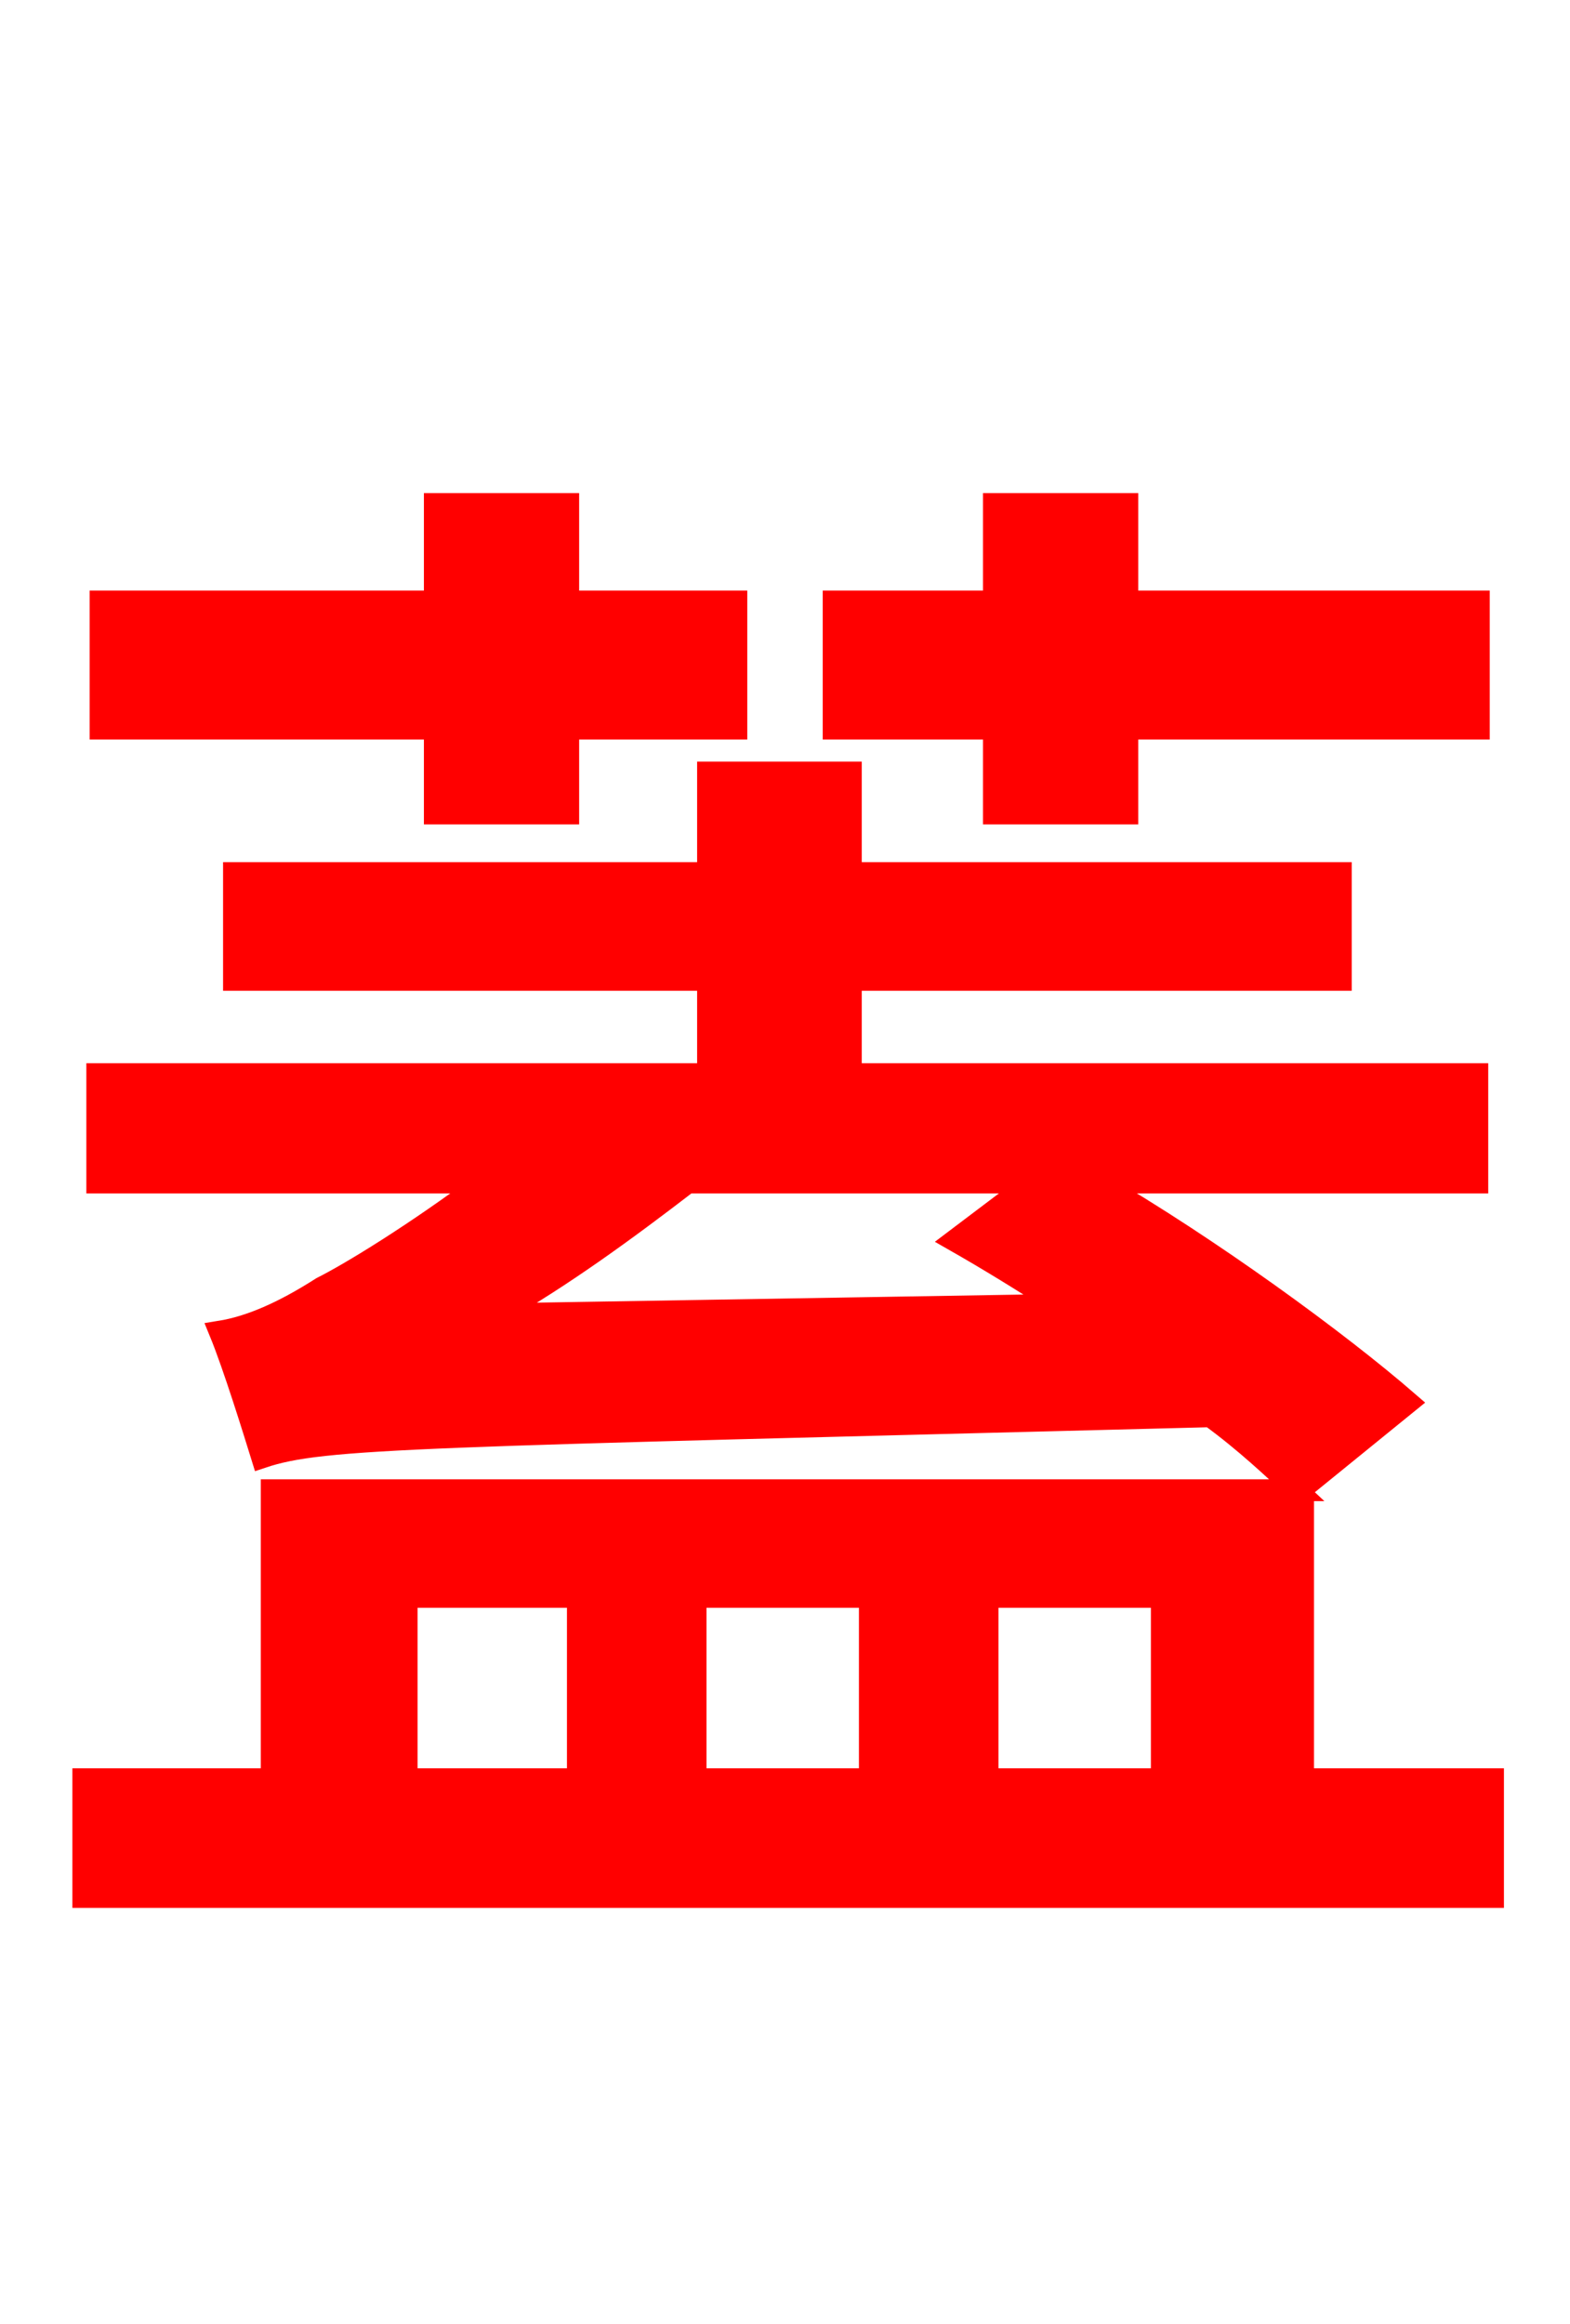 <svg xmlns="http://www.w3.org/2000/svg" xmlns:xlink="http://www.w3.org/1999/xlink" width="72" height="106.56"><path fill="red" stroke="red" d="M45.58 37.30L51.70 37.30L51.70 33.41L67.82 33.41L67.82 27.58L51.70 27.58L51.70 23.11L45.58 23.11L45.58 27.58L38.23 27.58L38.23 33.41L45.58 33.41ZM19.94 37.30L26.06 37.30L26.06 33.41L33.77 33.41L33.77 27.58L26.06 27.58L26.06 23.11L19.94 23.11L19.94 27.58L4.61 27.58L4.61 33.41L19.94 33.41ZM18.65 73.22L26.50 73.22L26.50 81.58L18.65 81.58ZM39.89 73.22L39.89 81.58L31.90 81.58L31.90 73.22ZM53.28 73.22L53.28 81.58L45.29 81.58L45.29 73.22ZM22.75 60.26C25.78 58.54 28.73 56.38 31.54 54.22L47.30 54.22L43.78 56.88C45.29 57.74 46.94 58.75 48.60 59.83ZM59.76 81.58L59.76 68.33L59.62 68.33L64.58 64.30C61.34 61.49 55.51 57.24 50.33 54.22L67.75 54.22L67.75 49.25L39.02 49.25L39.02 44.93L61.49 44.93L61.49 40.03L39.02 40.03L39.02 35.42L32.47 35.42L32.47 40.03L10.73 40.03L10.73 44.93L32.47 44.93L32.47 49.25L4.46 49.25L4.46 54.22L22.18 54.22C19.01 56.59 16.06 58.39 14.76 59.04C12.96 60.19 11.45 60.84 10.08 61.06C10.73 62.64 11.66 65.66 12.02 66.82C14.83 65.88 18.94 65.88 55.51 64.94C57.10 66.10 58.39 67.32 59.47 68.33L12.46 68.33L12.46 81.58L3.82 81.58L3.82 86.98L68.47 86.98L68.47 81.58Z"/></svg>
